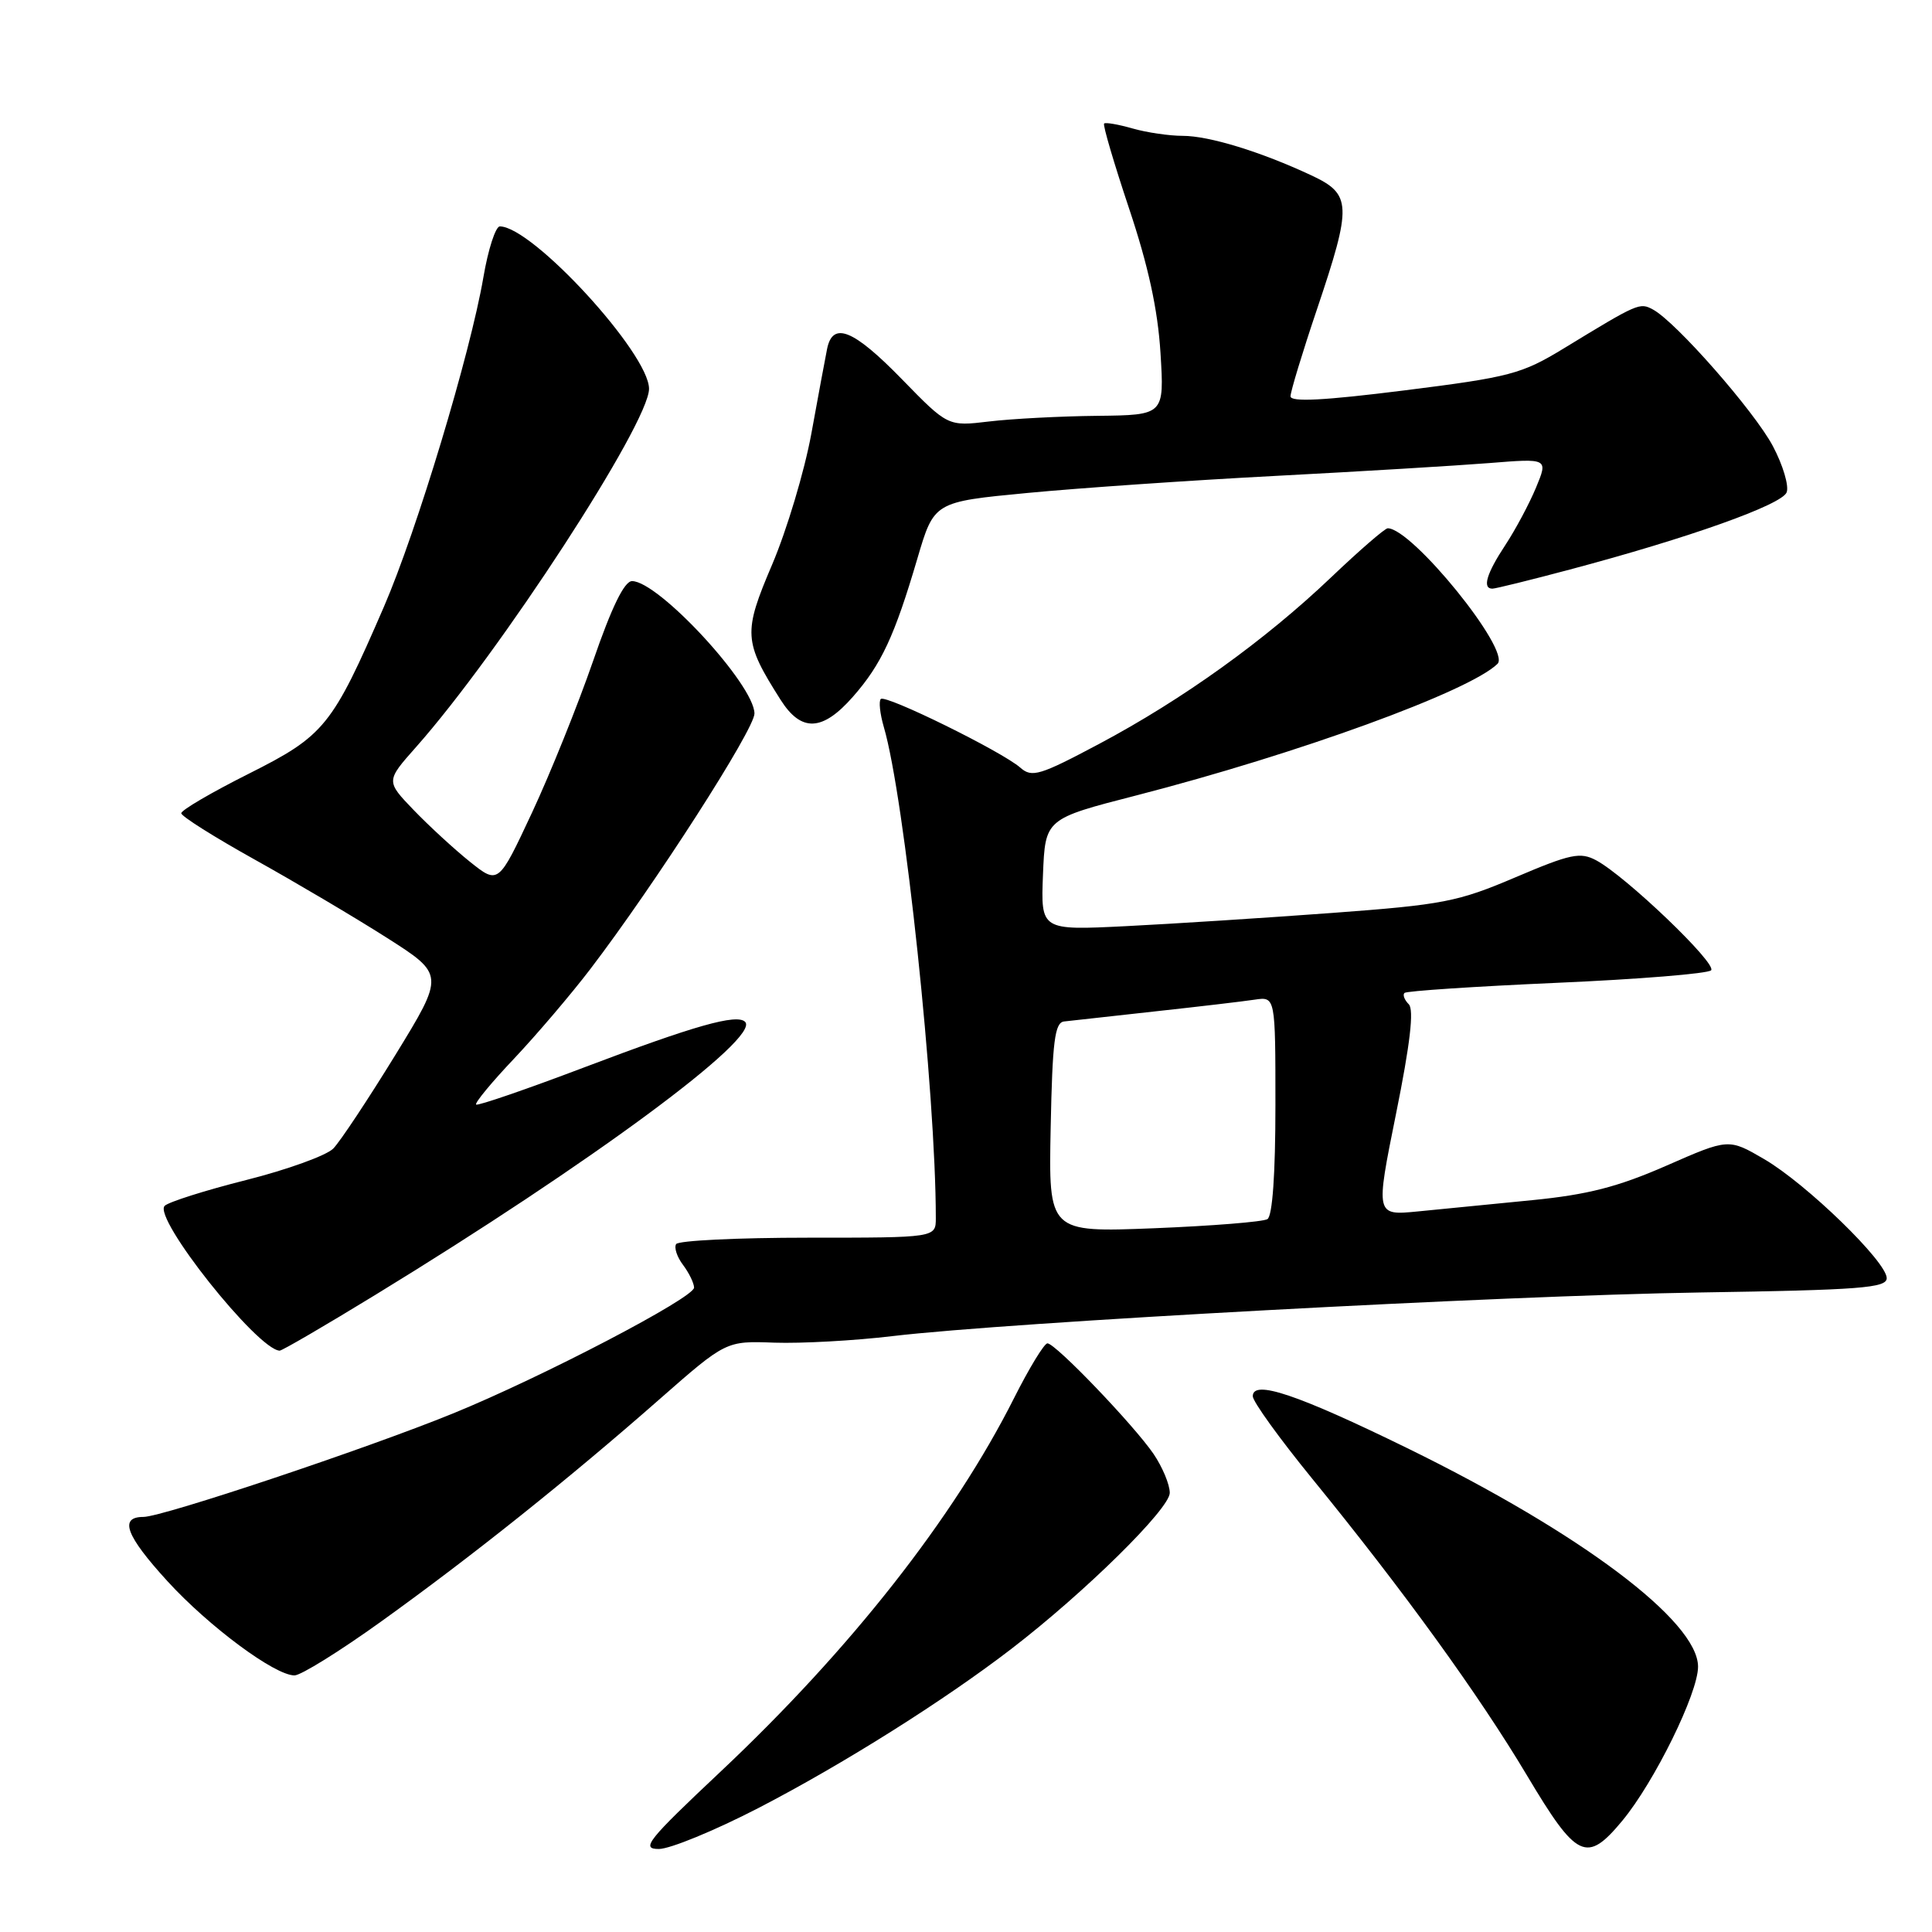 <?xml version="1.0" encoding="UTF-8" standalone="no"?>
<!DOCTYPE svg PUBLIC "-//W3C//DTD SVG 1.1//EN" "http://www.w3.org/Graphics/SVG/1.1/DTD/svg11.dtd" >
<svg xmlns="http://www.w3.org/2000/svg" xmlns:xlink="http://www.w3.org/1999/xlink" version="1.1" viewBox="0 0 256 256">
 <g >
 <path fill="currentColor"
d=" M 100.46 239.59 C 111.67 233.79 125.08 225.35 134.03 218.47 C 143.77 210.98 155.00 199.92 155.00 197.81 C 155.00 196.71 154.03 194.39 152.85 192.65 C 150.22 188.81 139.86 178.00 138.79 178.00 C 138.37 178.00 136.38 181.26 134.37 185.25 C 126.38 201.13 112.70 218.54 95.48 234.75 C 85.78 243.88 84.88 245.00 87.30 245.00 C 88.78 245.00 94.71 242.56 100.46 239.59 Z  M 214.97 241.25 C 219.21 236.13 225.00 224.37 225.00 220.85 C 225.00 214.82 209.47 203.15 186.50 191.90 C 171.88 184.75 166.00 182.77 166.00 185.01 C 166.00 185.71 169.53 190.60 173.84 195.89 C 185.96 210.75 195.95 224.56 202.33 235.25 C 208.95 246.35 210.23 246.96 214.97 241.25 Z  M 50.53 214.84 C 62.47 206.27 75.32 196.01 87.35 185.44 C 96.20 177.67 96.20 177.67 102.62 177.91 C 106.15 178.03 113.19 177.65 118.27 177.04 C 133.78 175.20 199.04 171.67 225.25 171.26 C 246.53 170.93 250.00 170.66 250.00 169.36 C 250.00 167.19 239.37 156.87 233.78 153.60 C 229.05 150.84 229.05 150.84 220.78 154.47 C 214.35 157.28 210.38 158.30 203.00 159.03 C 197.78 159.54 190.97 160.21 187.88 160.52 C 182.26 161.07 182.26 161.07 184.98 147.59 C 186.86 138.30 187.38 133.78 186.67 133.07 C 186.10 132.50 185.84 131.82 186.10 131.57 C 186.35 131.31 195.43 130.71 206.27 130.23 C 217.10 129.76 226.31 129.01 226.73 128.57 C 227.56 127.71 215.43 116.10 211.51 114.00 C 209.39 112.87 208.13 113.13 200.80 116.25 C 193.17 119.50 191.21 119.88 176.50 120.97 C 167.70 121.62 155.42 122.41 149.20 122.72 C 137.91 123.28 137.91 123.28 138.20 115.89 C 138.50 108.50 138.50 108.50 150.56 105.40 C 171.99 99.88 194.73 91.60 198.43 87.96 C 200.23 86.19 187.11 70.00 183.88 70.00 C 183.51 70.00 180.14 72.92 176.39 76.49 C 167.63 84.84 156.70 92.69 145.66 98.56 C 137.76 102.76 136.73 103.07 135.20 101.72 C 132.78 99.59 117.34 91.99 116.71 92.62 C 116.42 92.91 116.60 94.58 117.11 96.33 C 119.85 105.65 124.00 144.87 124.00 161.40 C 124.00 164.00 124.00 164.00 107.06 164.00 C 97.74 164.00 89.88 164.38 89.59 164.85 C 89.30 165.32 89.71 166.56 90.50 167.60 C 91.29 168.65 91.95 170.00 91.97 170.61 C 92.01 171.94 71.85 182.47 60.00 187.30 C 48.57 191.96 21.52 201.00 19.01 201.00 C 15.74 201.00 16.67 203.48 22.20 209.53 C 27.68 215.52 36.41 222.00 39.02 222.00 C 39.87 222.00 45.05 218.78 50.53 214.84 Z  M 49.78 171.55 C 78.30 154.11 100.82 137.48 98.73 135.40 C 97.64 134.30 92.01 135.90 77.50 141.40 C 69.80 144.32 63.32 146.55 63.09 146.36 C 62.87 146.17 65.13 143.42 68.13 140.26 C 71.12 137.09 75.66 131.76 78.21 128.42 C 86.75 117.23 100.00 96.61 99.97 94.54 C 99.93 90.71 87.25 77.00 83.75 77.00 C 82.73 77.00 81.05 80.44 78.58 87.61 C 76.56 93.44 72.92 102.49 70.48 107.71 C 66.04 117.20 66.04 117.20 62.27 114.19 C 60.20 112.53 56.84 109.44 54.81 107.33 C 51.13 103.50 51.13 103.50 55.12 99.00 C 66.21 86.50 86.00 56.08 86.00 51.52 C 86.00 46.84 70.54 30.00 66.23 30.00 C 65.67 30.00 64.68 33.04 64.05 36.75 C 62.31 46.88 55.23 70.33 50.88 80.38 C 44.01 96.24 43.02 97.47 32.95 102.53 C 28.03 105.00 24.01 107.35 24.02 107.76 C 24.03 108.17 28.42 110.93 33.77 113.91 C 39.12 116.89 46.97 121.53 51.21 124.23 C 58.92 129.14 58.92 129.14 52.37 139.82 C 48.76 145.69 45.07 151.26 44.16 152.19 C 43.25 153.11 38.06 154.99 32.62 156.36 C 27.19 157.73 22.33 159.27 21.82 159.78 C 20.23 161.37 34.08 178.81 37.05 178.97 C 37.35 178.99 43.08 175.65 49.78 171.55 Z  M 113.02 92.32 C 116.78 88.04 118.52 84.32 121.56 74.00 C 123.77 66.50 123.77 66.50 136.14 65.32 C 142.94 64.67 157.72 63.65 169.00 63.06 C 180.28 62.47 193.02 61.70 197.32 61.36 C 205.14 60.73 205.14 60.73 203.53 64.61 C 202.64 66.75 200.81 70.18 199.46 72.23 C 196.97 76.00 196.38 78.00 197.75 78.00 C 198.16 78.00 202.78 76.86 208.00 75.47 C 223.74 71.29 236.10 66.89 236.74 65.24 C 237.07 64.39 236.25 61.63 234.92 59.12 C 232.47 54.50 222.06 42.64 219.02 41.01 C 217.26 40.07 217.09 40.14 207.20 46.17 C 201.61 49.57 200.09 49.97 186.09 51.73 C 175.42 53.07 171.00 53.30 171.00 52.51 C 171.00 51.90 172.57 46.72 174.50 41.00 C 179.17 27.13 179.11 25.74 173.75 23.23 C 167.08 20.11 160.22 18.00 156.71 18.00 C 154.94 18.00 151.94 17.56 150.06 17.02 C 148.17 16.48 146.48 16.19 146.30 16.37 C 146.11 16.56 147.60 21.61 149.60 27.60 C 152.15 35.21 153.41 40.99 153.77 46.75 C 154.28 55.00 154.28 55.00 145.39 55.10 C 140.50 55.15 134.05 55.49 131.05 55.85 C 125.60 56.50 125.60 56.50 119.51 50.25 C 113.07 43.64 110.33 42.54 109.59 46.25 C 109.34 47.49 108.40 52.55 107.50 57.50 C 106.59 62.45 104.26 70.23 102.32 74.79 C 98.45 83.86 98.52 84.99 103.44 92.74 C 106.18 97.05 108.98 96.92 113.02 92.32 Z  M 139.22 149.41 C 139.45 137.95 139.76 135.49 141.00 135.35 C 141.82 135.25 147.22 134.66 153.00 134.02 C 158.78 133.39 164.74 132.69 166.25 132.46 C 169.00 132.05 169.00 132.05 169.00 146.47 C 169.00 155.55 168.61 161.12 167.94 161.54 C 167.36 161.90 160.59 162.44 152.91 162.75 C 138.94 163.30 138.94 163.30 139.22 149.41 Z "/>
</g>
</svg>